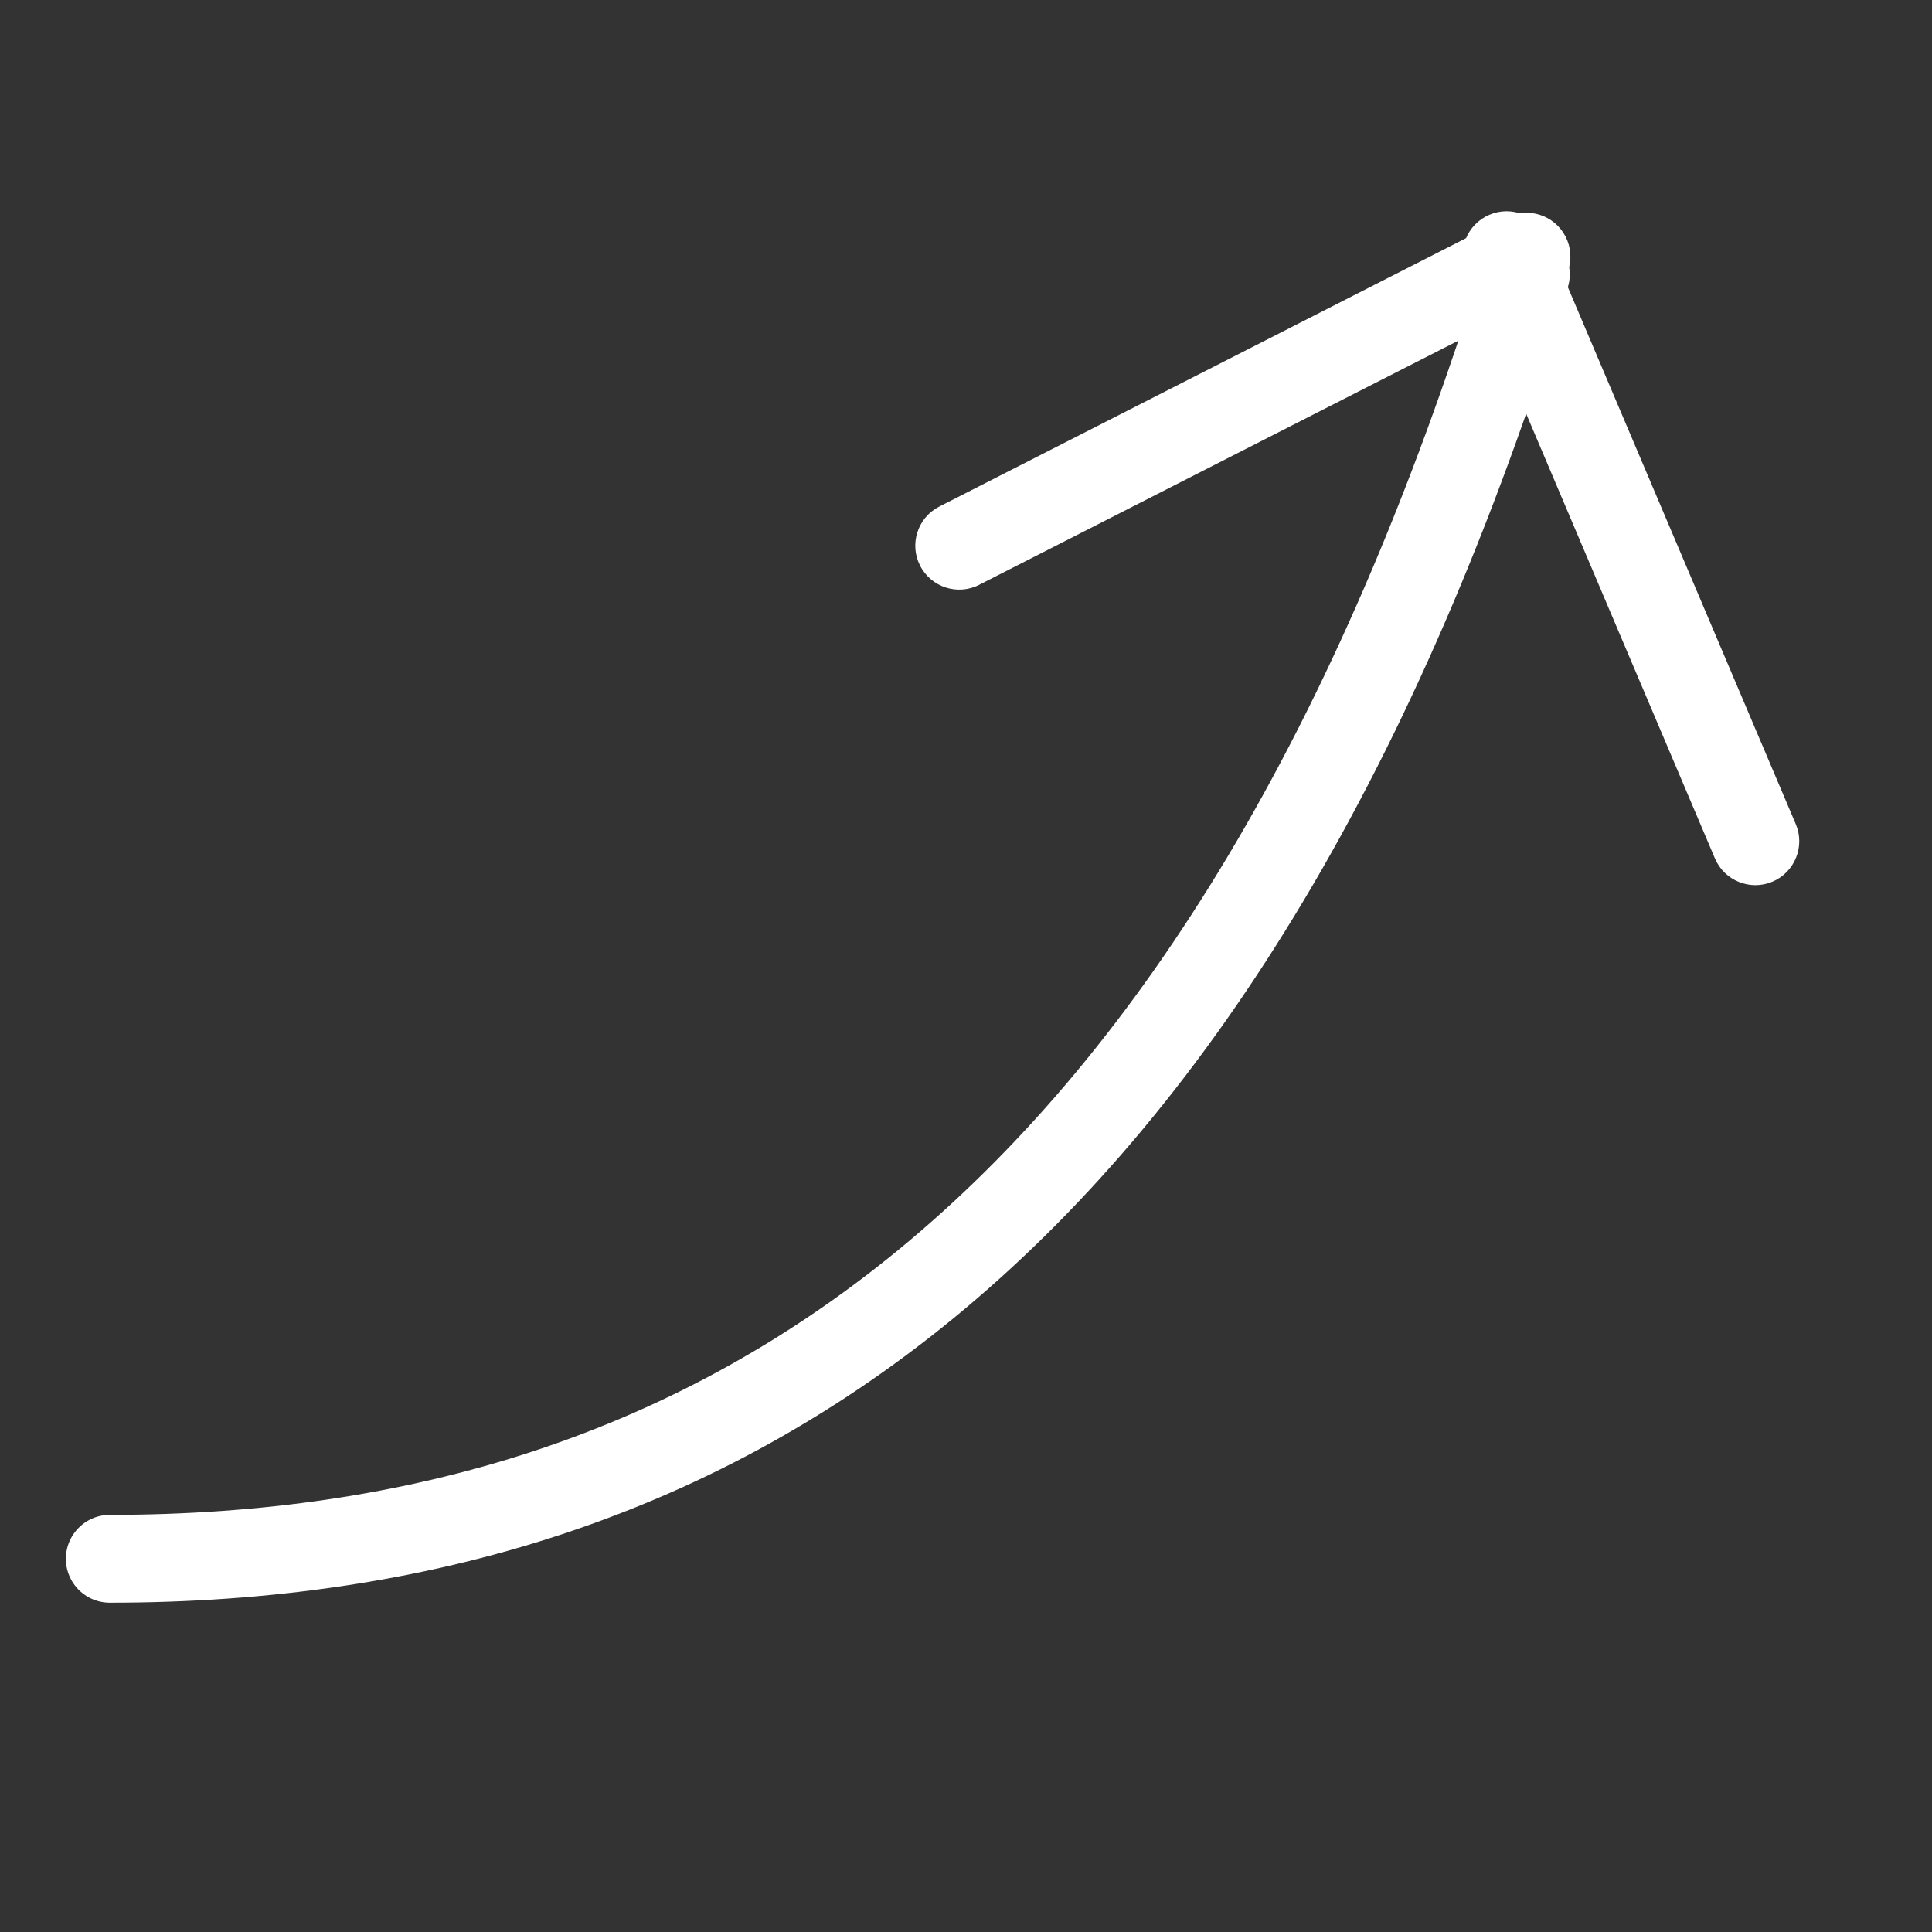 <?xml version="1.0" encoding="UTF-8"?>
<svg width="88px" height="88px" viewBox="0 0 88 88" version="1.1" xmlns="http://www.w3.org/2000/svg" xmlns:xlink="http://www.w3.org/1999/xlink">
    <rect x="0" y="0" width="88" height="88" fill="#333333" stroke="none"/>
    <!-- Generator: Sketch 47 (45396) - http://www.bohemiancoding.com/sketch -->
    <title>Artboard</title>
    <desc>Created with Sketch.</desc>
    <defs></defs>
    <g id="Page-1" stroke="none" stroke-width="1" fill="none" fill-rule="evenodd">
        <g id="Artboard" transform="translate(-225, -339)" fill-rule="nonzero" fill="#FFFFFF">
            <path d="M265.11,357.273 L265.11,357.273 L265.11,357.273 C265.11,358.377 266.005,359.273 267.11,359.273 L296.11,359.273 L296.11,359.273 C297.214,359.273 298.11,358.377 298.11,357.273 L298.11,357.273 L298.11,357.273 C298.11,356.168 297.214,355.273 296.11,355.273 L267.11,355.273 L267.11,355.273 C266.005,355.273 265.11,356.168 265.11,357.273 Z" id="Shape" transform="translate(281.61, 357.273) rotate(-27) translate(-281.61, -357.273) "></path>
            <path d="M282.788,363.97 L282.788,363.97 L282.788,363.97 C282.788,365.074 283.684,365.97 284.788,365.97 L313.788,365.97 L313.788,365.97 C314.893,365.97 315.788,365.074 315.788,363.97 L315.788,363.97 L315.788,363.97 C315.788,362.865 314.893,361.97 313.788,361.97 L284.788,361.97 L284.788,361.97 C283.684,361.97 282.788,362.865 282.788,363.97 Z" id="Shape" transform="translate(299.288, 363.97) rotate(-113) translate(-299.288, -363.97) "></path>
        </g>
        <path d="M5,71 C33,71 56,56 69.5,12.5" id="Line" stroke="#FFFFFF" stroke-width="4" stroke-linecap="round" stroke-linejoin="round"></path>
    </g>
</svg>